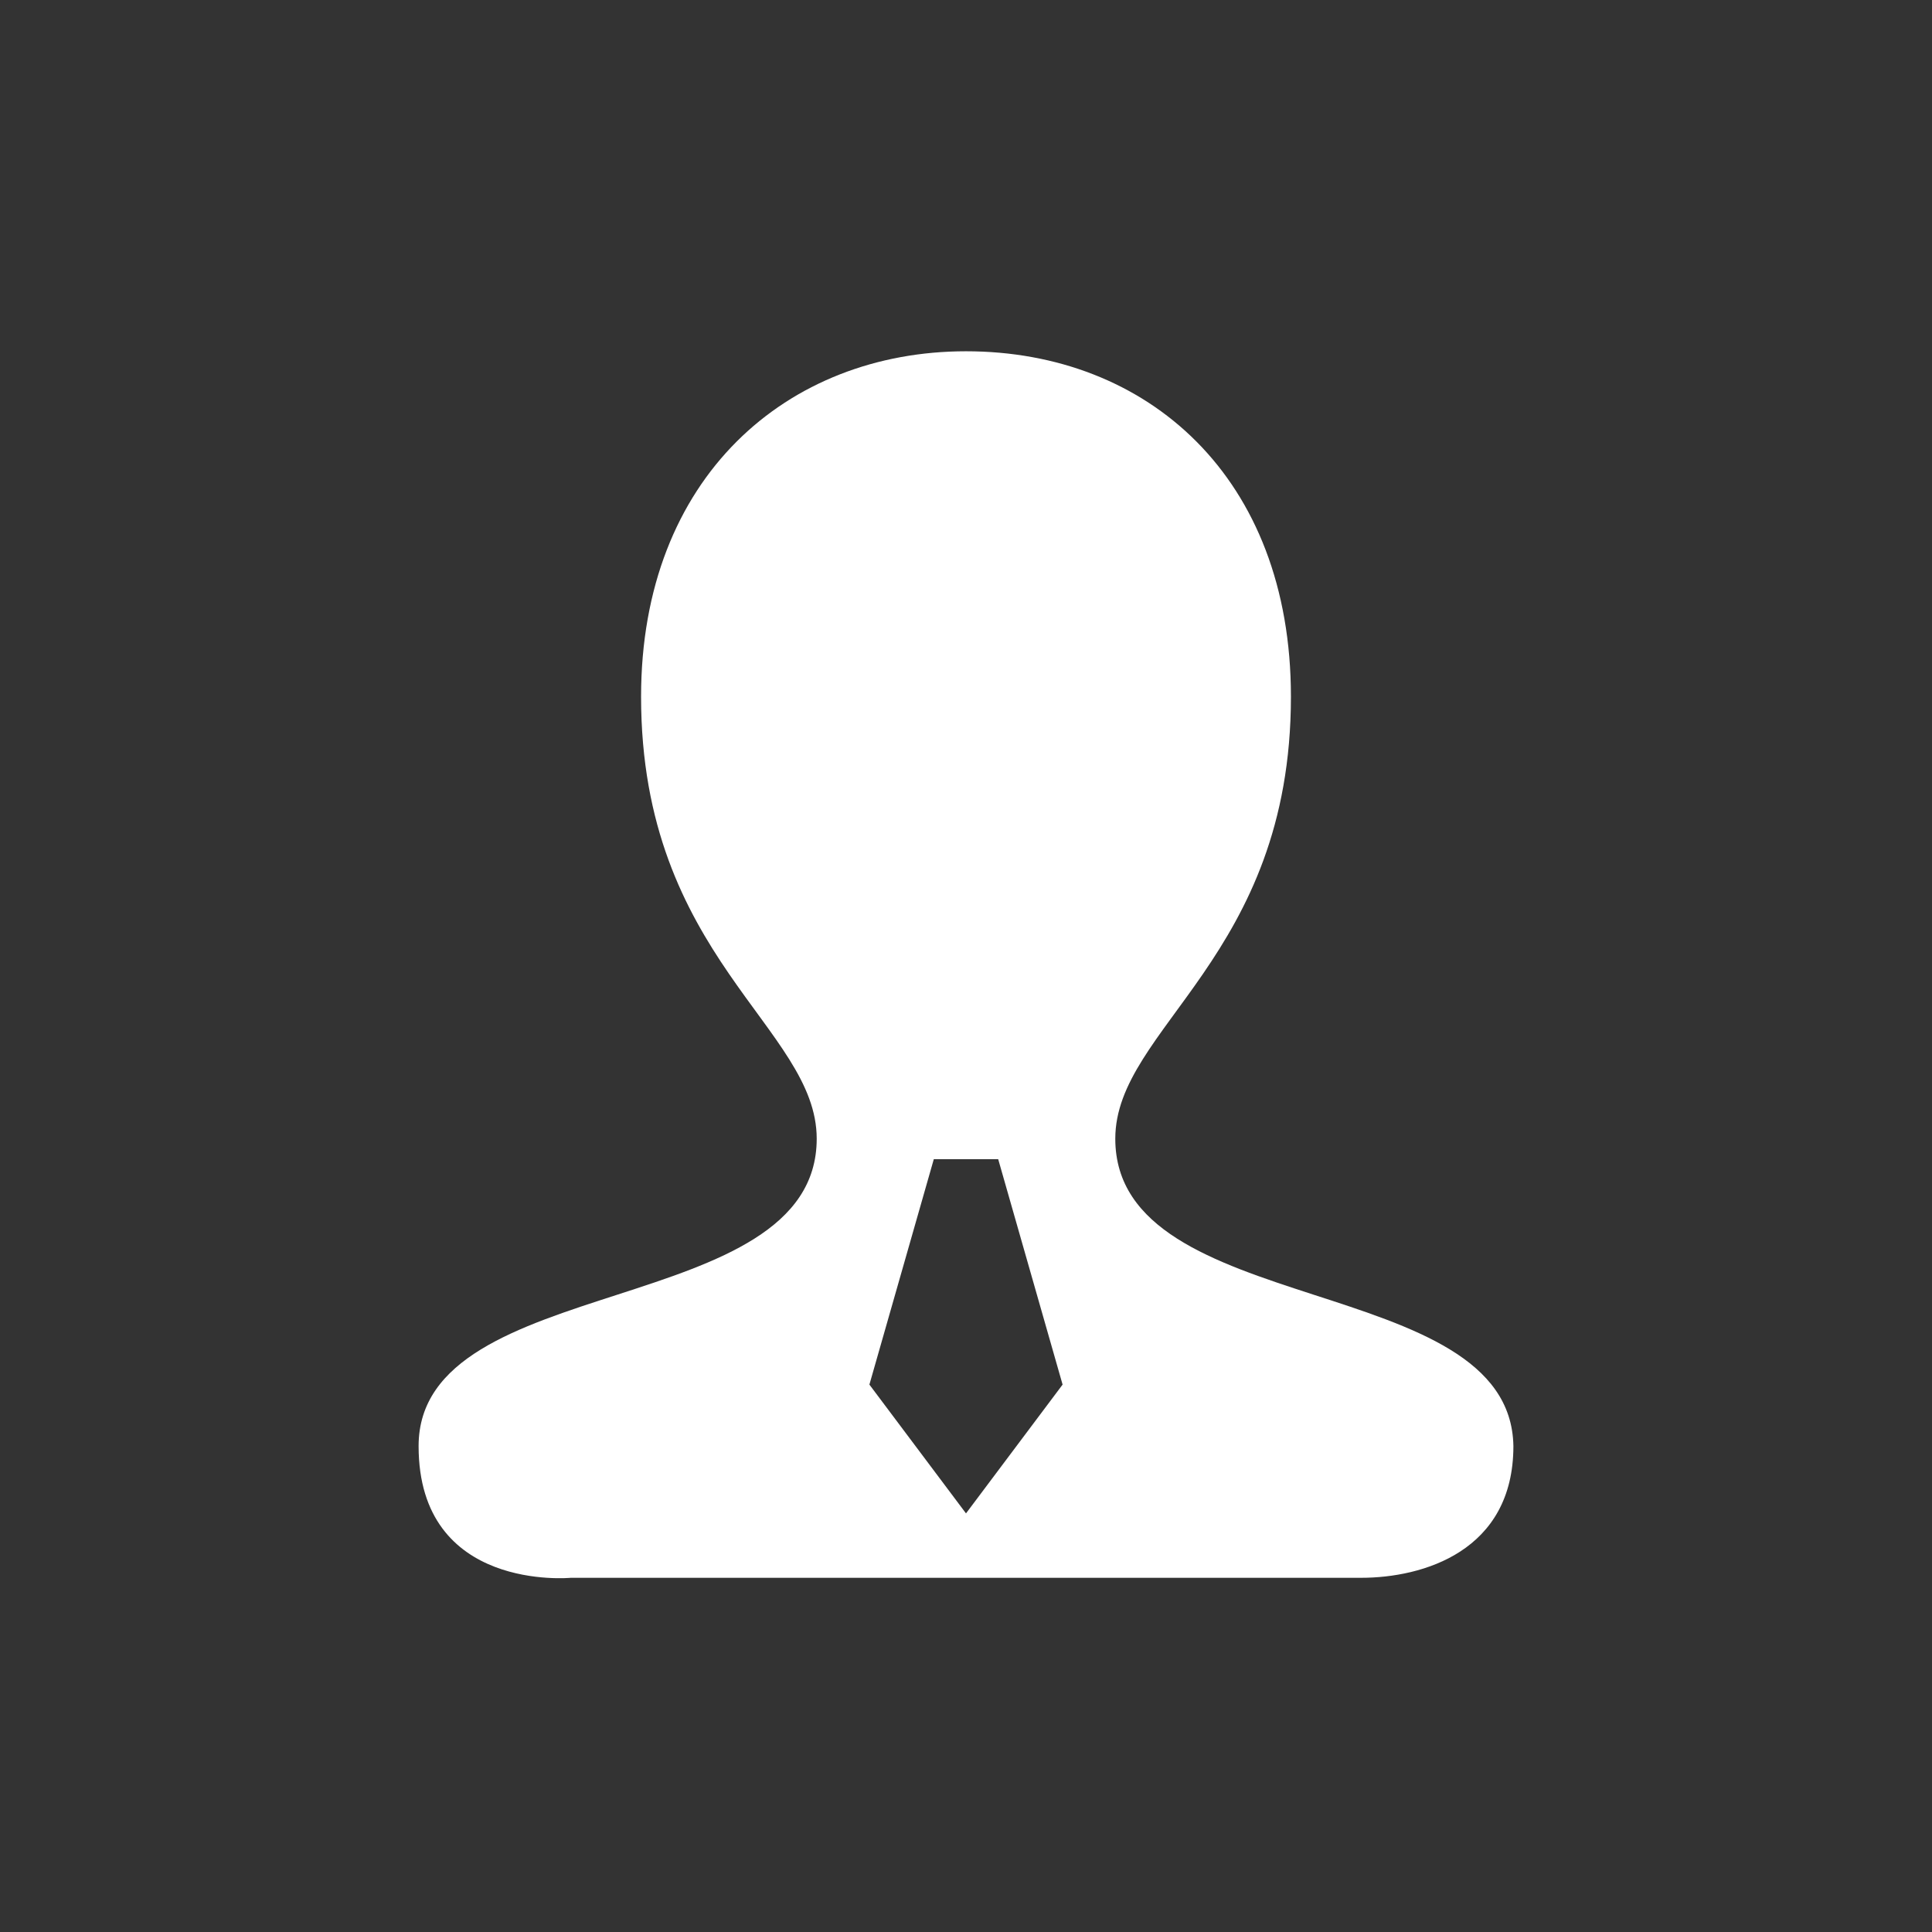 <?xml version="1.0" standalone="no"?><!DOCTYPE svg PUBLIC "-//W3C//DTD SVG 1.1//EN" "http://www.w3.org/Graphics/SVG/1.1/DTD/svg11.dtd"><svg t="1501511225950" class="icon" style="" viewBox="0 0 1024 1024" version="1.1" xmlns="http://www.w3.org/2000/svg" p-id="2313" xmlns:xlink="http://www.w3.org/1999/xlink" width="200" height="200"><rect x="0" y="0" width="1024" height="1024" fill="#333333" stroke="none"/><defs><style type="text/css"></style></defs><path d="M591.127 603.539c0-58.958 93.091-96.194 93.091-234.279C684.218 252.897 608.194 186.182 512 186.182c-94.642 0-172.218 66.715-172.218 183.079 0 138.085 93.091 175.321 93.091 234.279 0 96.194-211.006 69.818-211.006 162.909 0 77.576 80.679 69.818 80.679 69.818h418.909c32.582 0 80.679-13.964 80.679-69.818-1.552-93.091-211.006-66.715-211.006-162.909zM512 802.133l-51.2-68.267 34.133-119.467h34.133l34.133 119.467-51.2 68.267z" p-id="2314" fill="#ffffff"></path></svg>